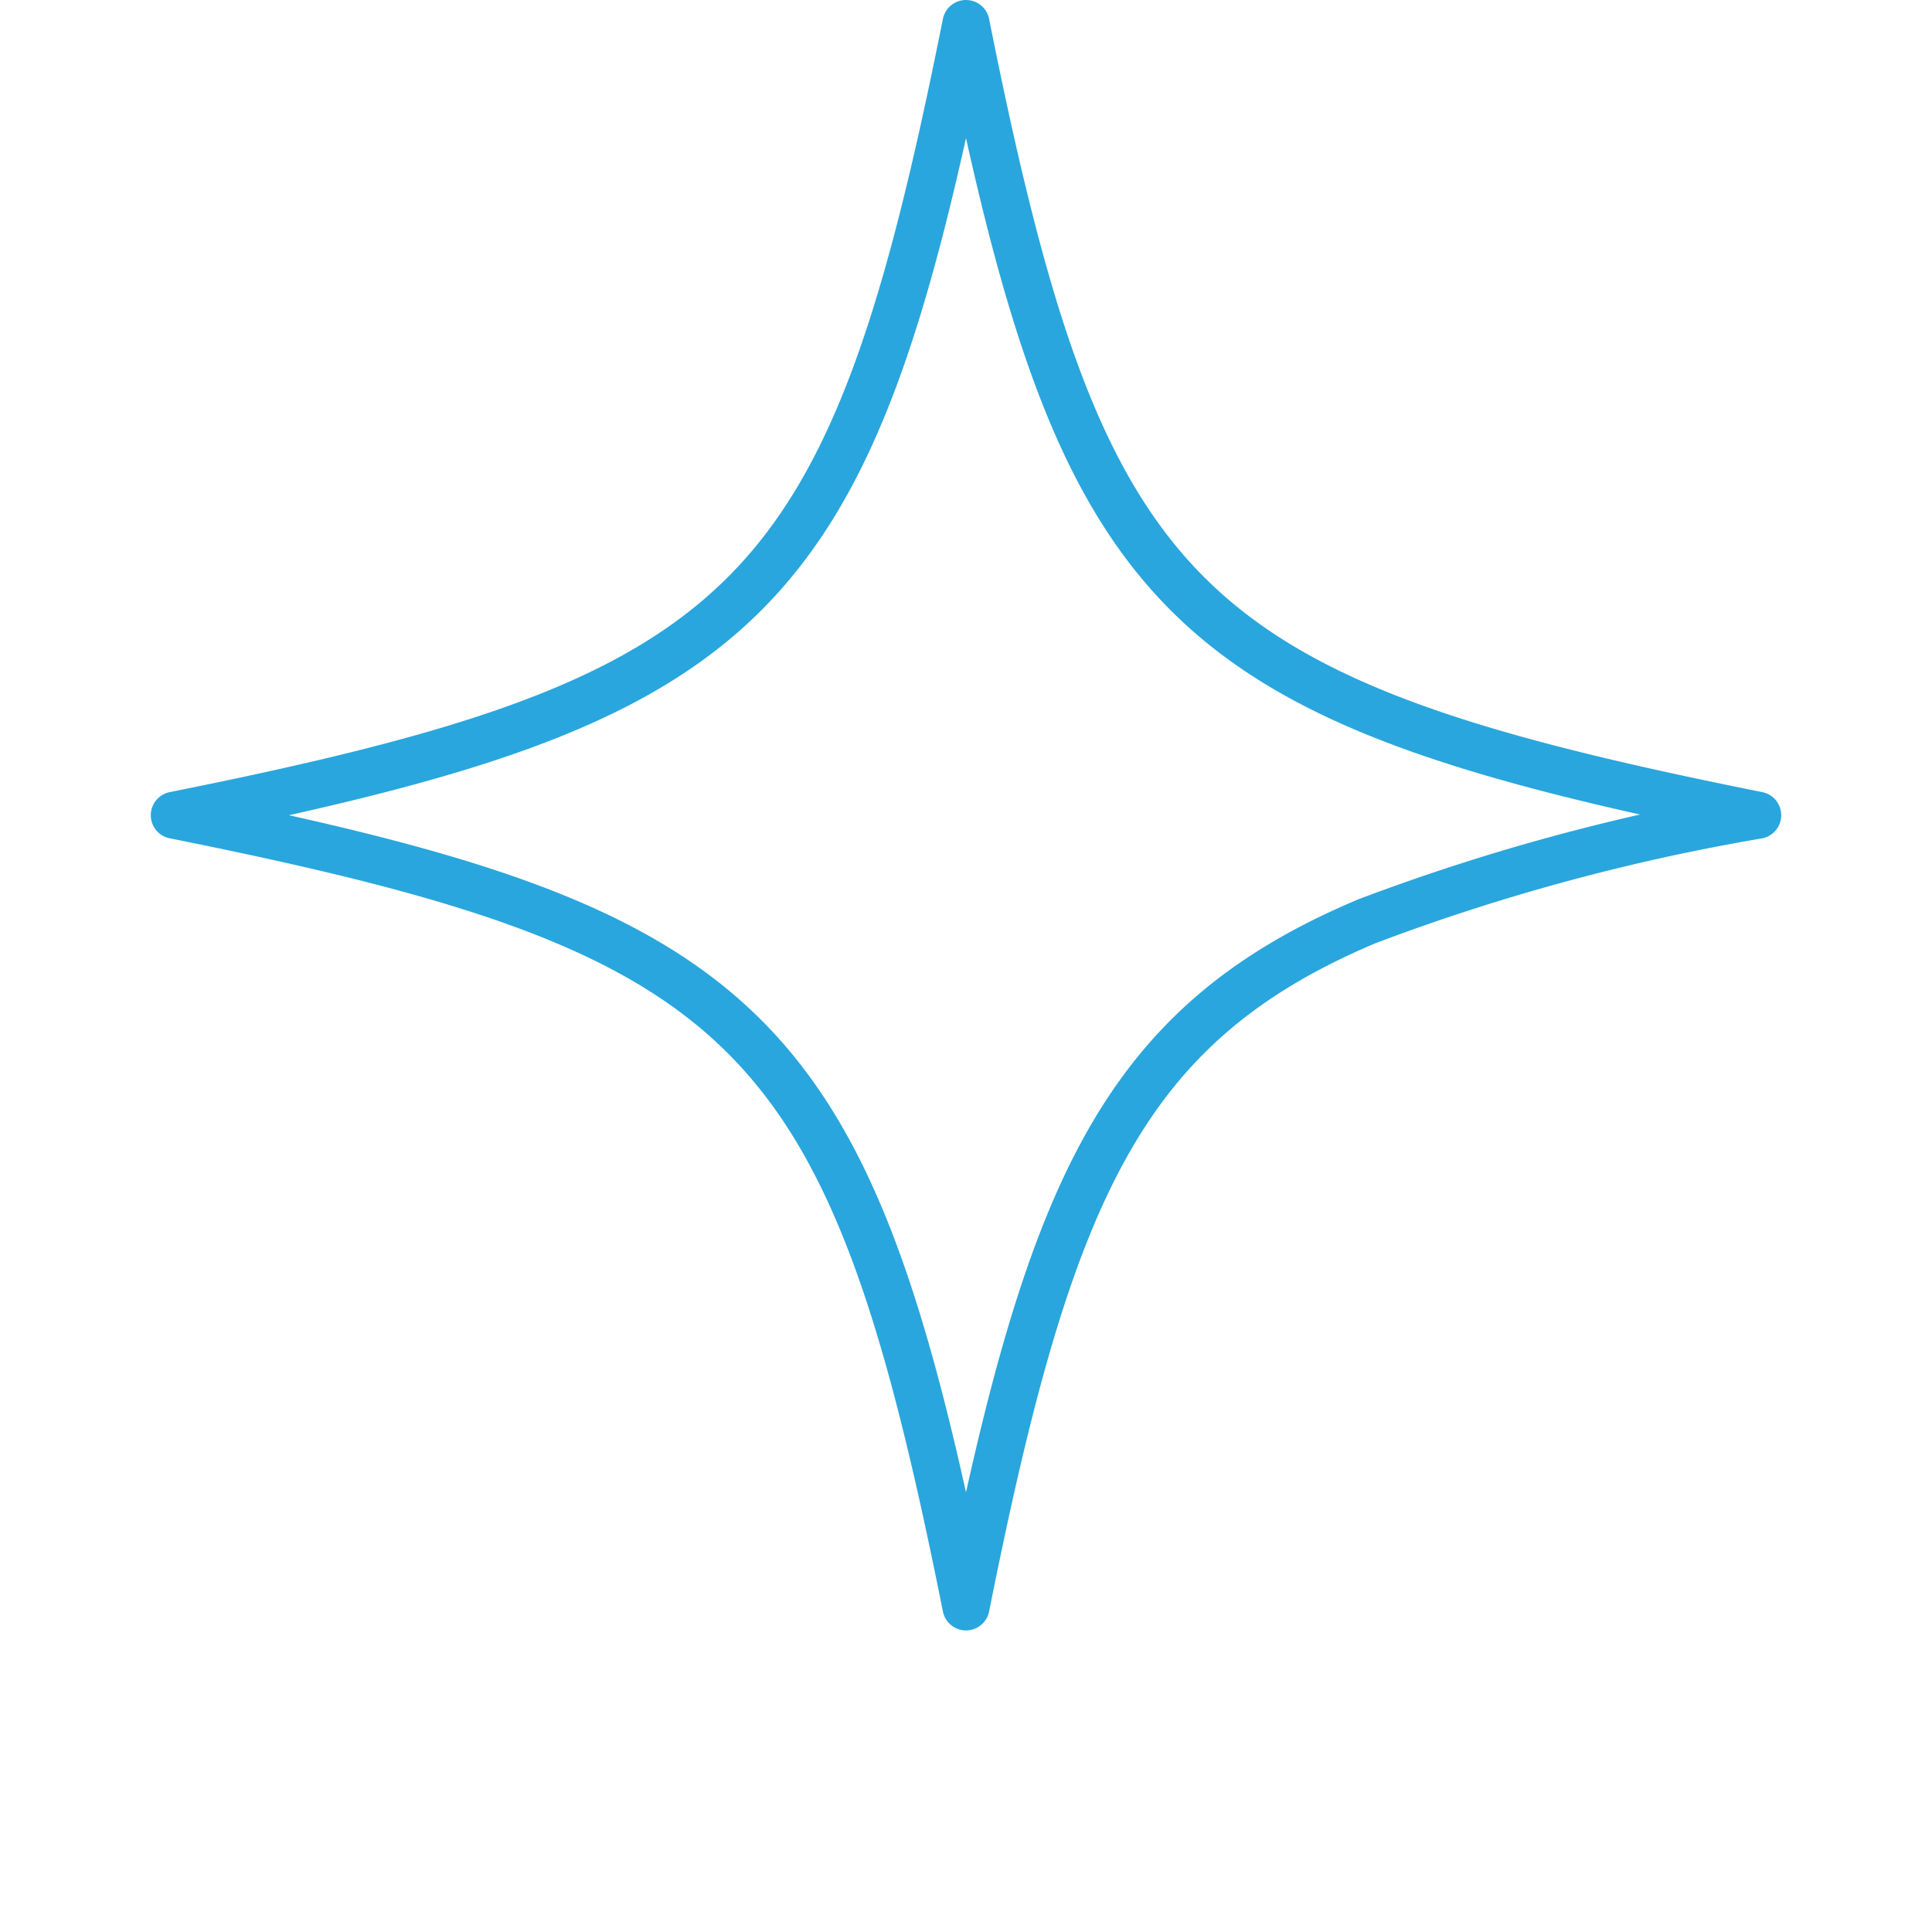 <svg xmlns="http://www.w3.org/2000/svg" viewBox="0 0 41 41">
  <defs>
    <style>
      .cls-1 {
        fill: none;
        stroke: #29a6dd;
        stroke-linecap: round;
        stroke-linejoin: round;
      }
    </style>
  </defs>
  <g id="レイヤー_4" data-name="レイヤー 4">
    <path class="cls-1" d="M37.3,17.3a44.58,44.58,0,0,0-8.29,2.25c-5.224,2.2-6.748,5.738-8.51,14.55C18.034,21.766,16.034,19.766,3.7,17.3,16.034,14.834,18.034,12.834,20.5.5,22.966,12.834,24.966,14.834,37.3,17.3Z"/>
  </g>
</svg>
